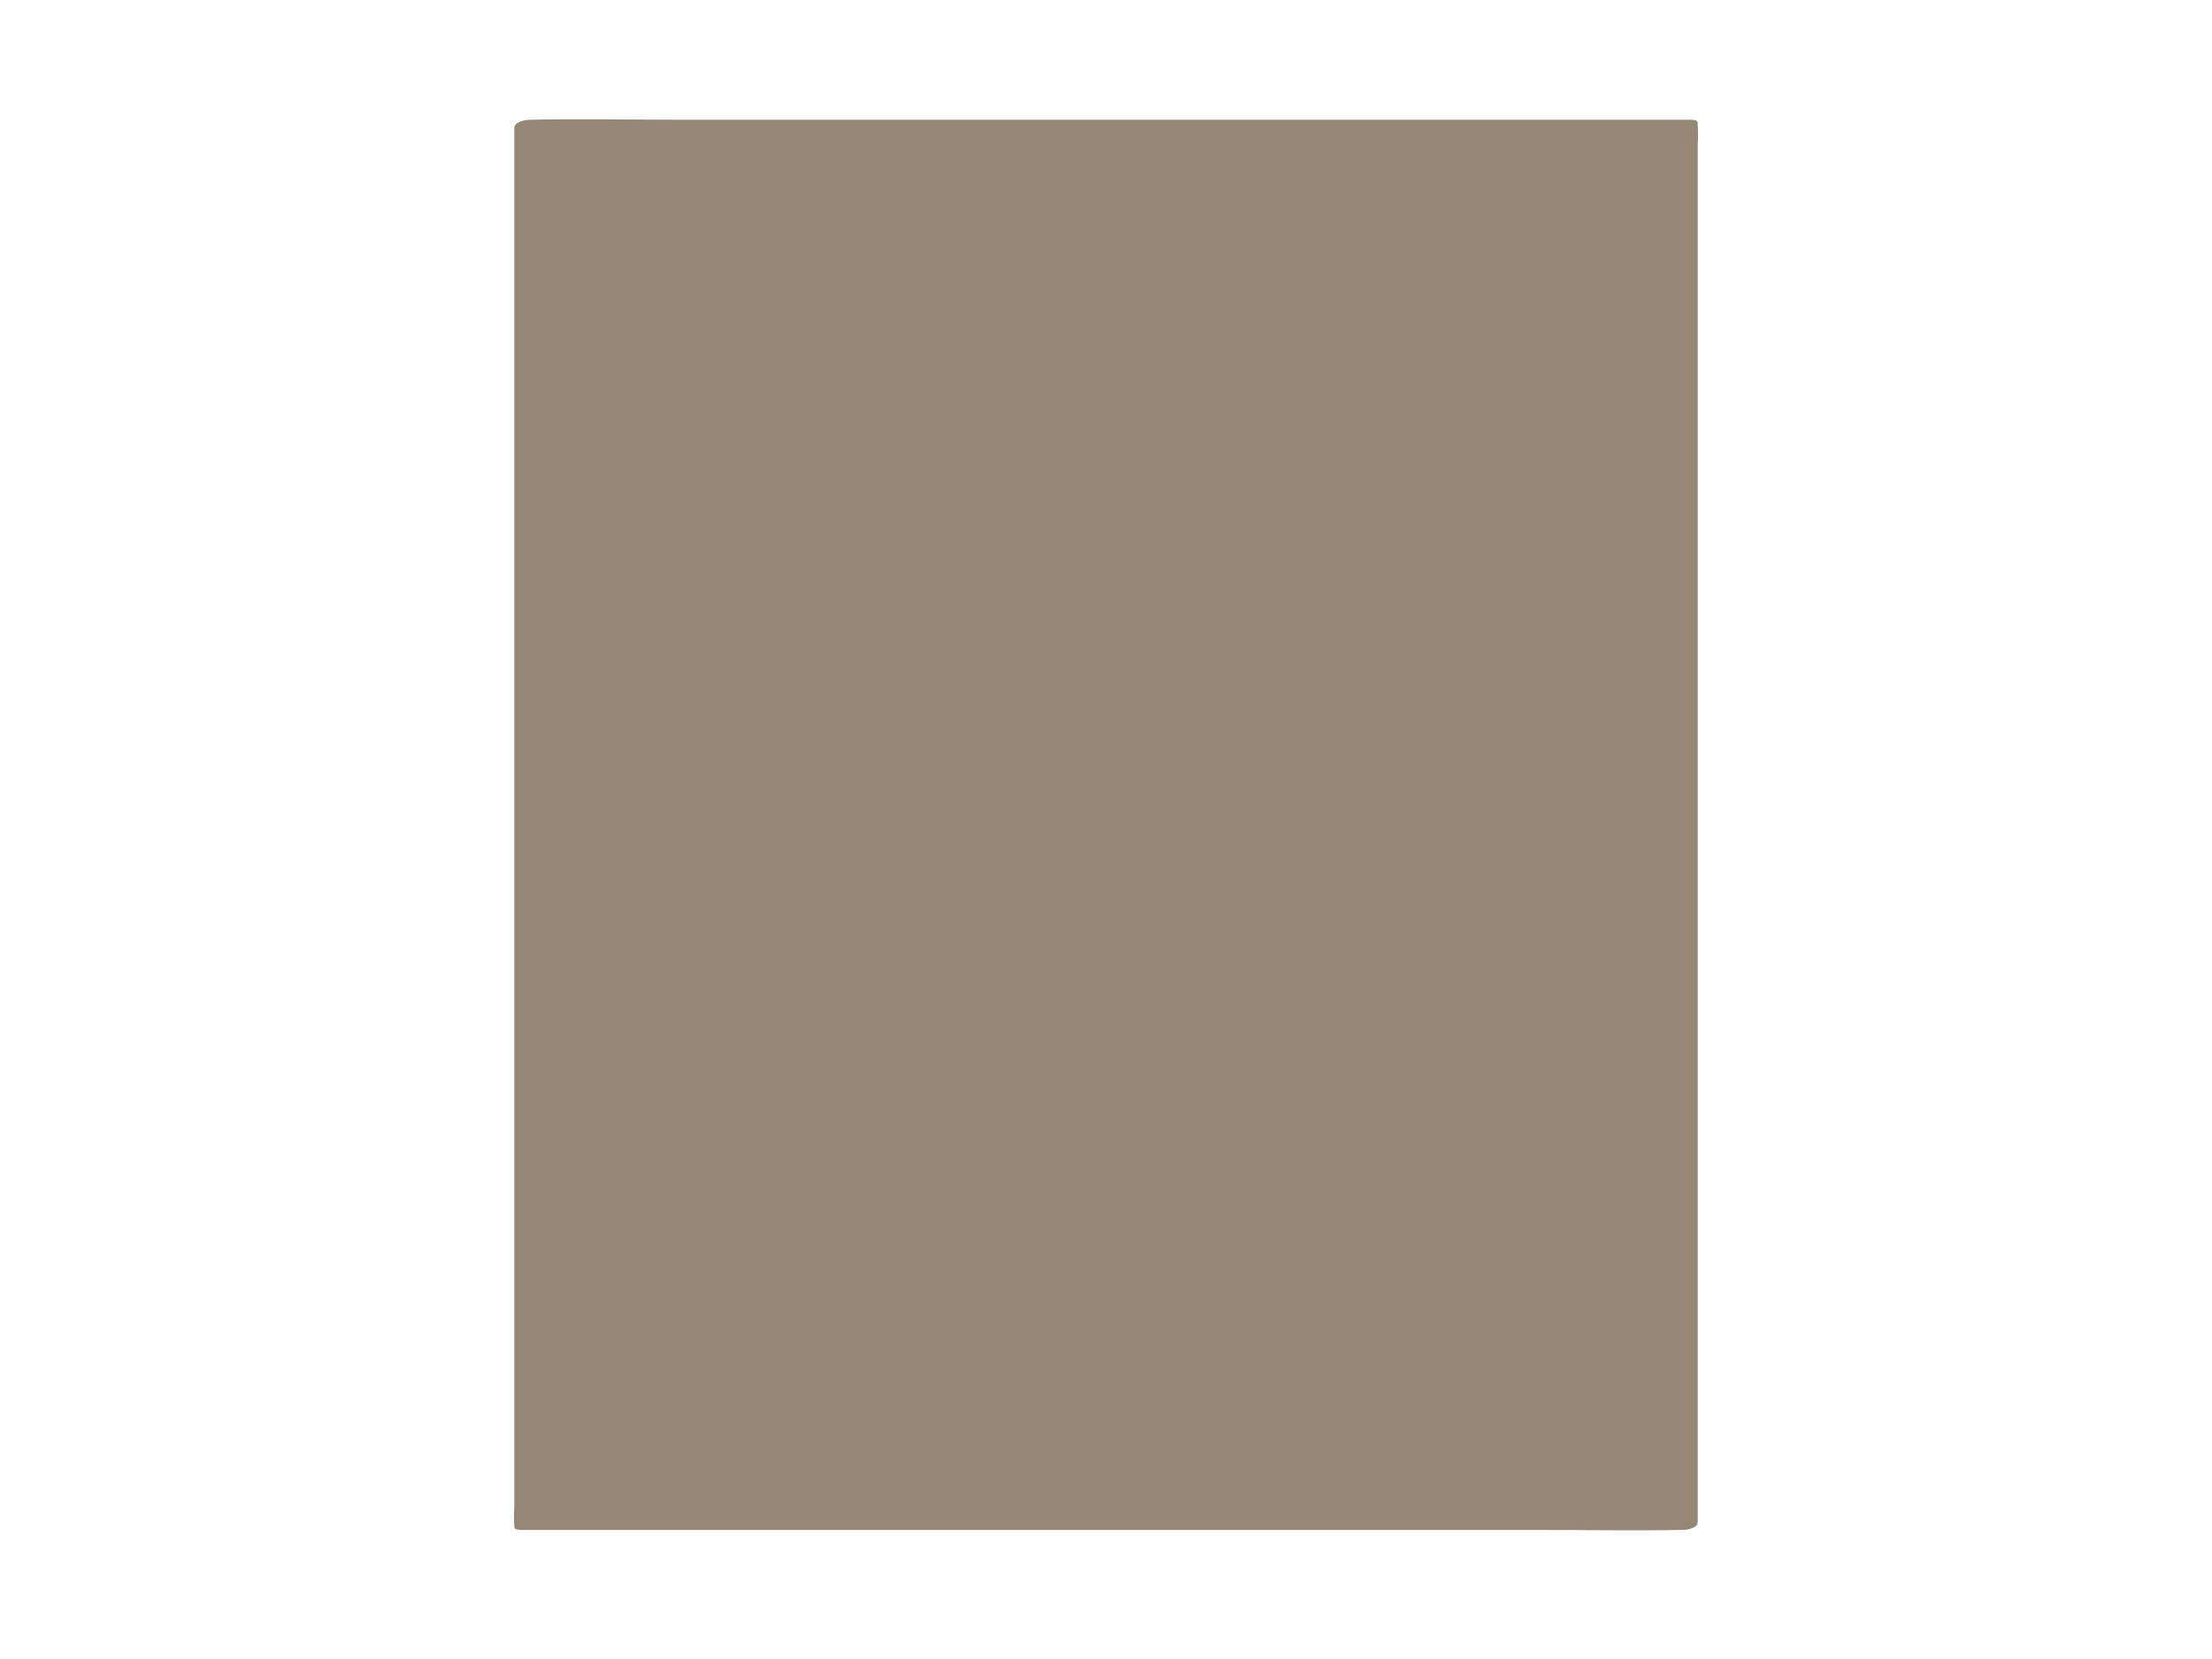 <svg width="560" height="420" viewBox="0 0 560 420" fill="none" xmlns="http://www.w3.org/2000/svg">
<path d="M429.769 31.572C429.748 31.372 429.748 31.17 429.769 30.97C429.769 30.367 428.416 30.307 428.045 30.307H170.423C158.568 30.307 146.669 30.066 134.814 30.307H134.268C133.002 30.307 130.208 30.869 130.208 32.314V381.324C130.077 382.901 130.077 384.484 130.208 386.061C130.23 386.261 130.23 386.463 130.208 386.663C130.208 387.265 131.561 387.325 131.932 387.325H389.707C401.562 387.325 413.461 387.546 425.294 387.325C425.563 387.345 425.833 387.345 426.102 387.325C427.259 387.325 429.114 386.884 429.66 385.96V385.72C429.747 385.579 429.792 385.42 429.791 385.258V36.308C429.915 34.731 429.908 33.148 429.769 31.572Z" fill="#948775"/>
</svg>
